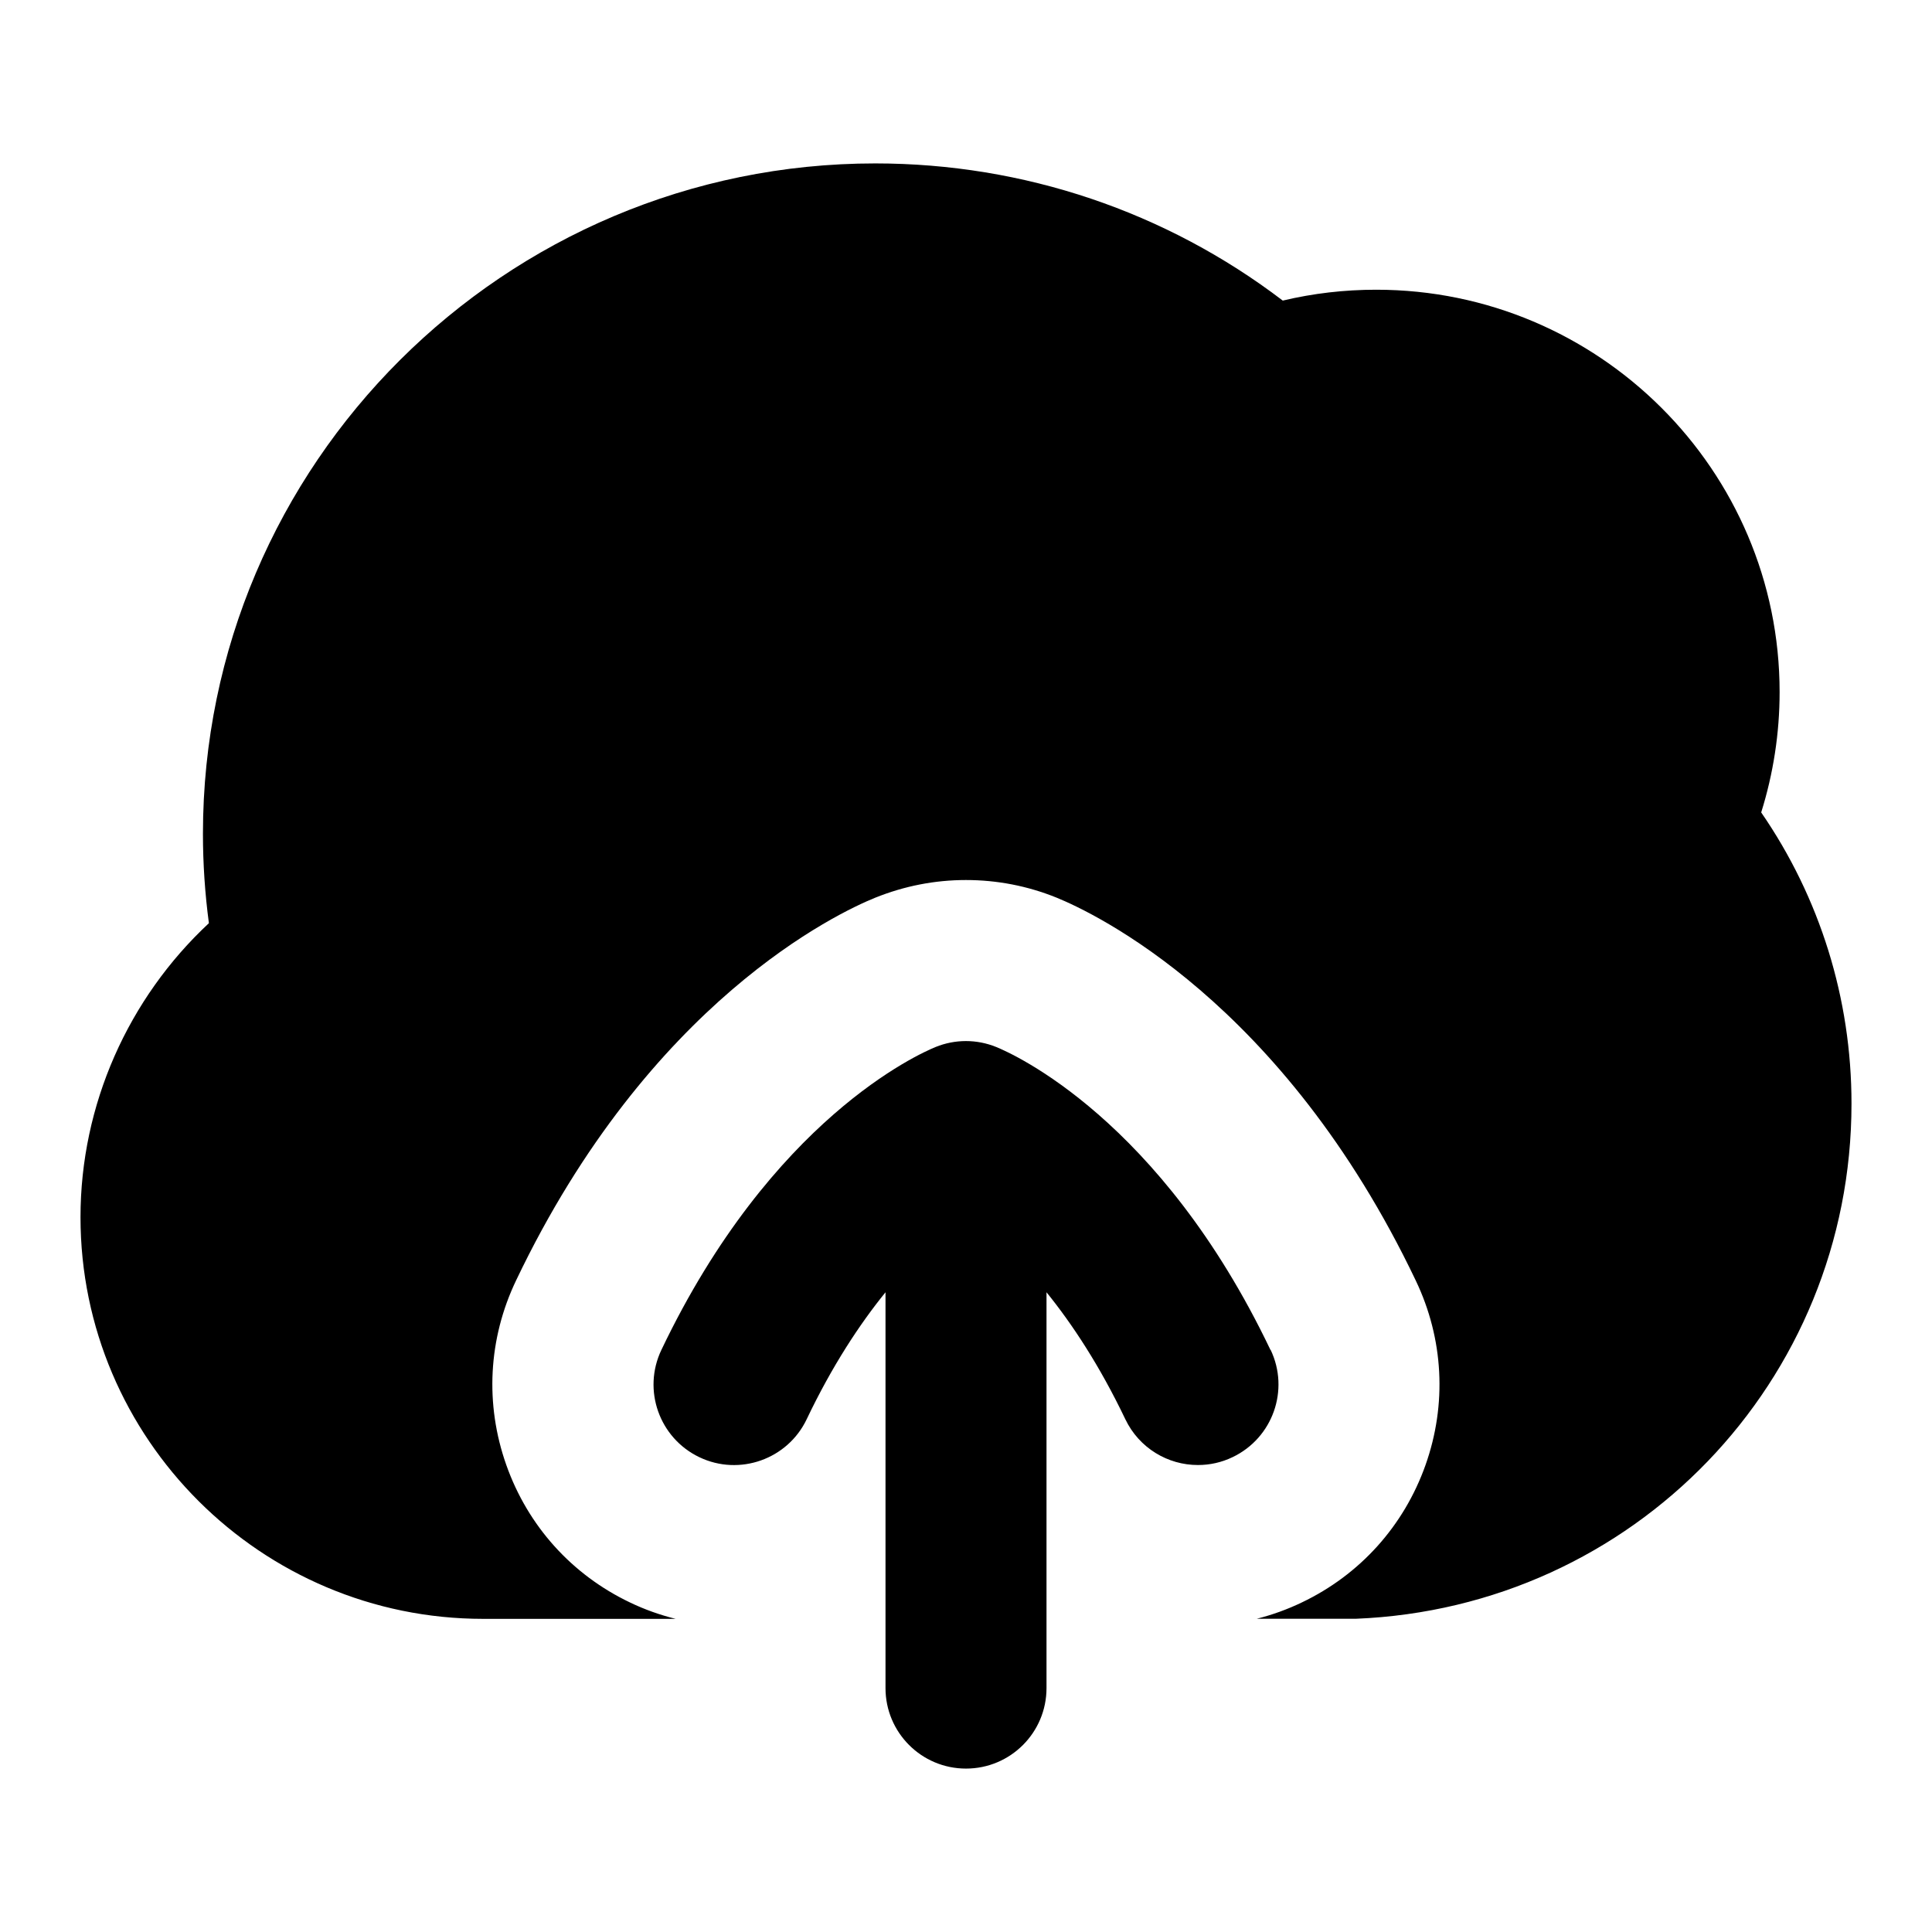 <?xml version="1.0" encoding="UTF-8"?>
<svg xmlns="http://www.w3.org/2000/svg" id="Layer_1" data-name="Layer 1" viewBox="0 0 24 24">
  <path d="M15.782,16.769c-1.37-2.871-3.203-3.68-3.407-3.763-.242-.098-.51-.098-.752,0-.204,.083-2.037,.893-3.407,3.763-.238,.499-.026,1.095,.472,1.333,.497,.238,1.096,.026,1.333-.472,.317-.665,.658-1.181,.979-1.577v4.917c0,.552,.447,1,1,1s1-.448,1-1v-4.917c.321,.397,.661,.912,.979,1.577,.172,.359,.529,.57,.903,.569,.145,0,.291-.031,.43-.098,.498-.238,.71-.834,.472-1.333Z"/>
  <path d="M21.878,10.093c.151-.482,.229-.987,.229-1.496,0-2.756-2.248-4.998-5.011-4.998-.396,0-.783,.045-1.161,.135-1.449-1.104-3.216-1.704-5.062-1.704C6.268,2.03,2.521,5.765,2.521,10.357c0,.372,.025,.744,.074,1.111-1.002,.934-1.595,2.256-1.595,3.652,0,2.751,2.244,4.99,5.003,4.99,0,0,.999,0,2.39,0-.196-.049-.388-.117-.57-.205-.72-.344-1.266-.95-1.533-1.705-.268-.756-.225-1.571,.121-2.294,1.657-3.473,4.005-4.569,4.458-4.753,.365-.147,.743-.221,1.13-.221s.765,.073,1.124,.218c.459,.187,2.807,1.283,4.464,4.757,.346,.723,.389,1.538,.121,2.293-.268,.755-.813,1.361-1.536,1.706-.181,.087-.369,.155-.561,.203,.75,0,1.225,0,1.229,0,3.454-.138,6.16-2.949,6.16-6.4,0-1.305-.393-2.559-1.122-3.617Z"/>
</svg>
